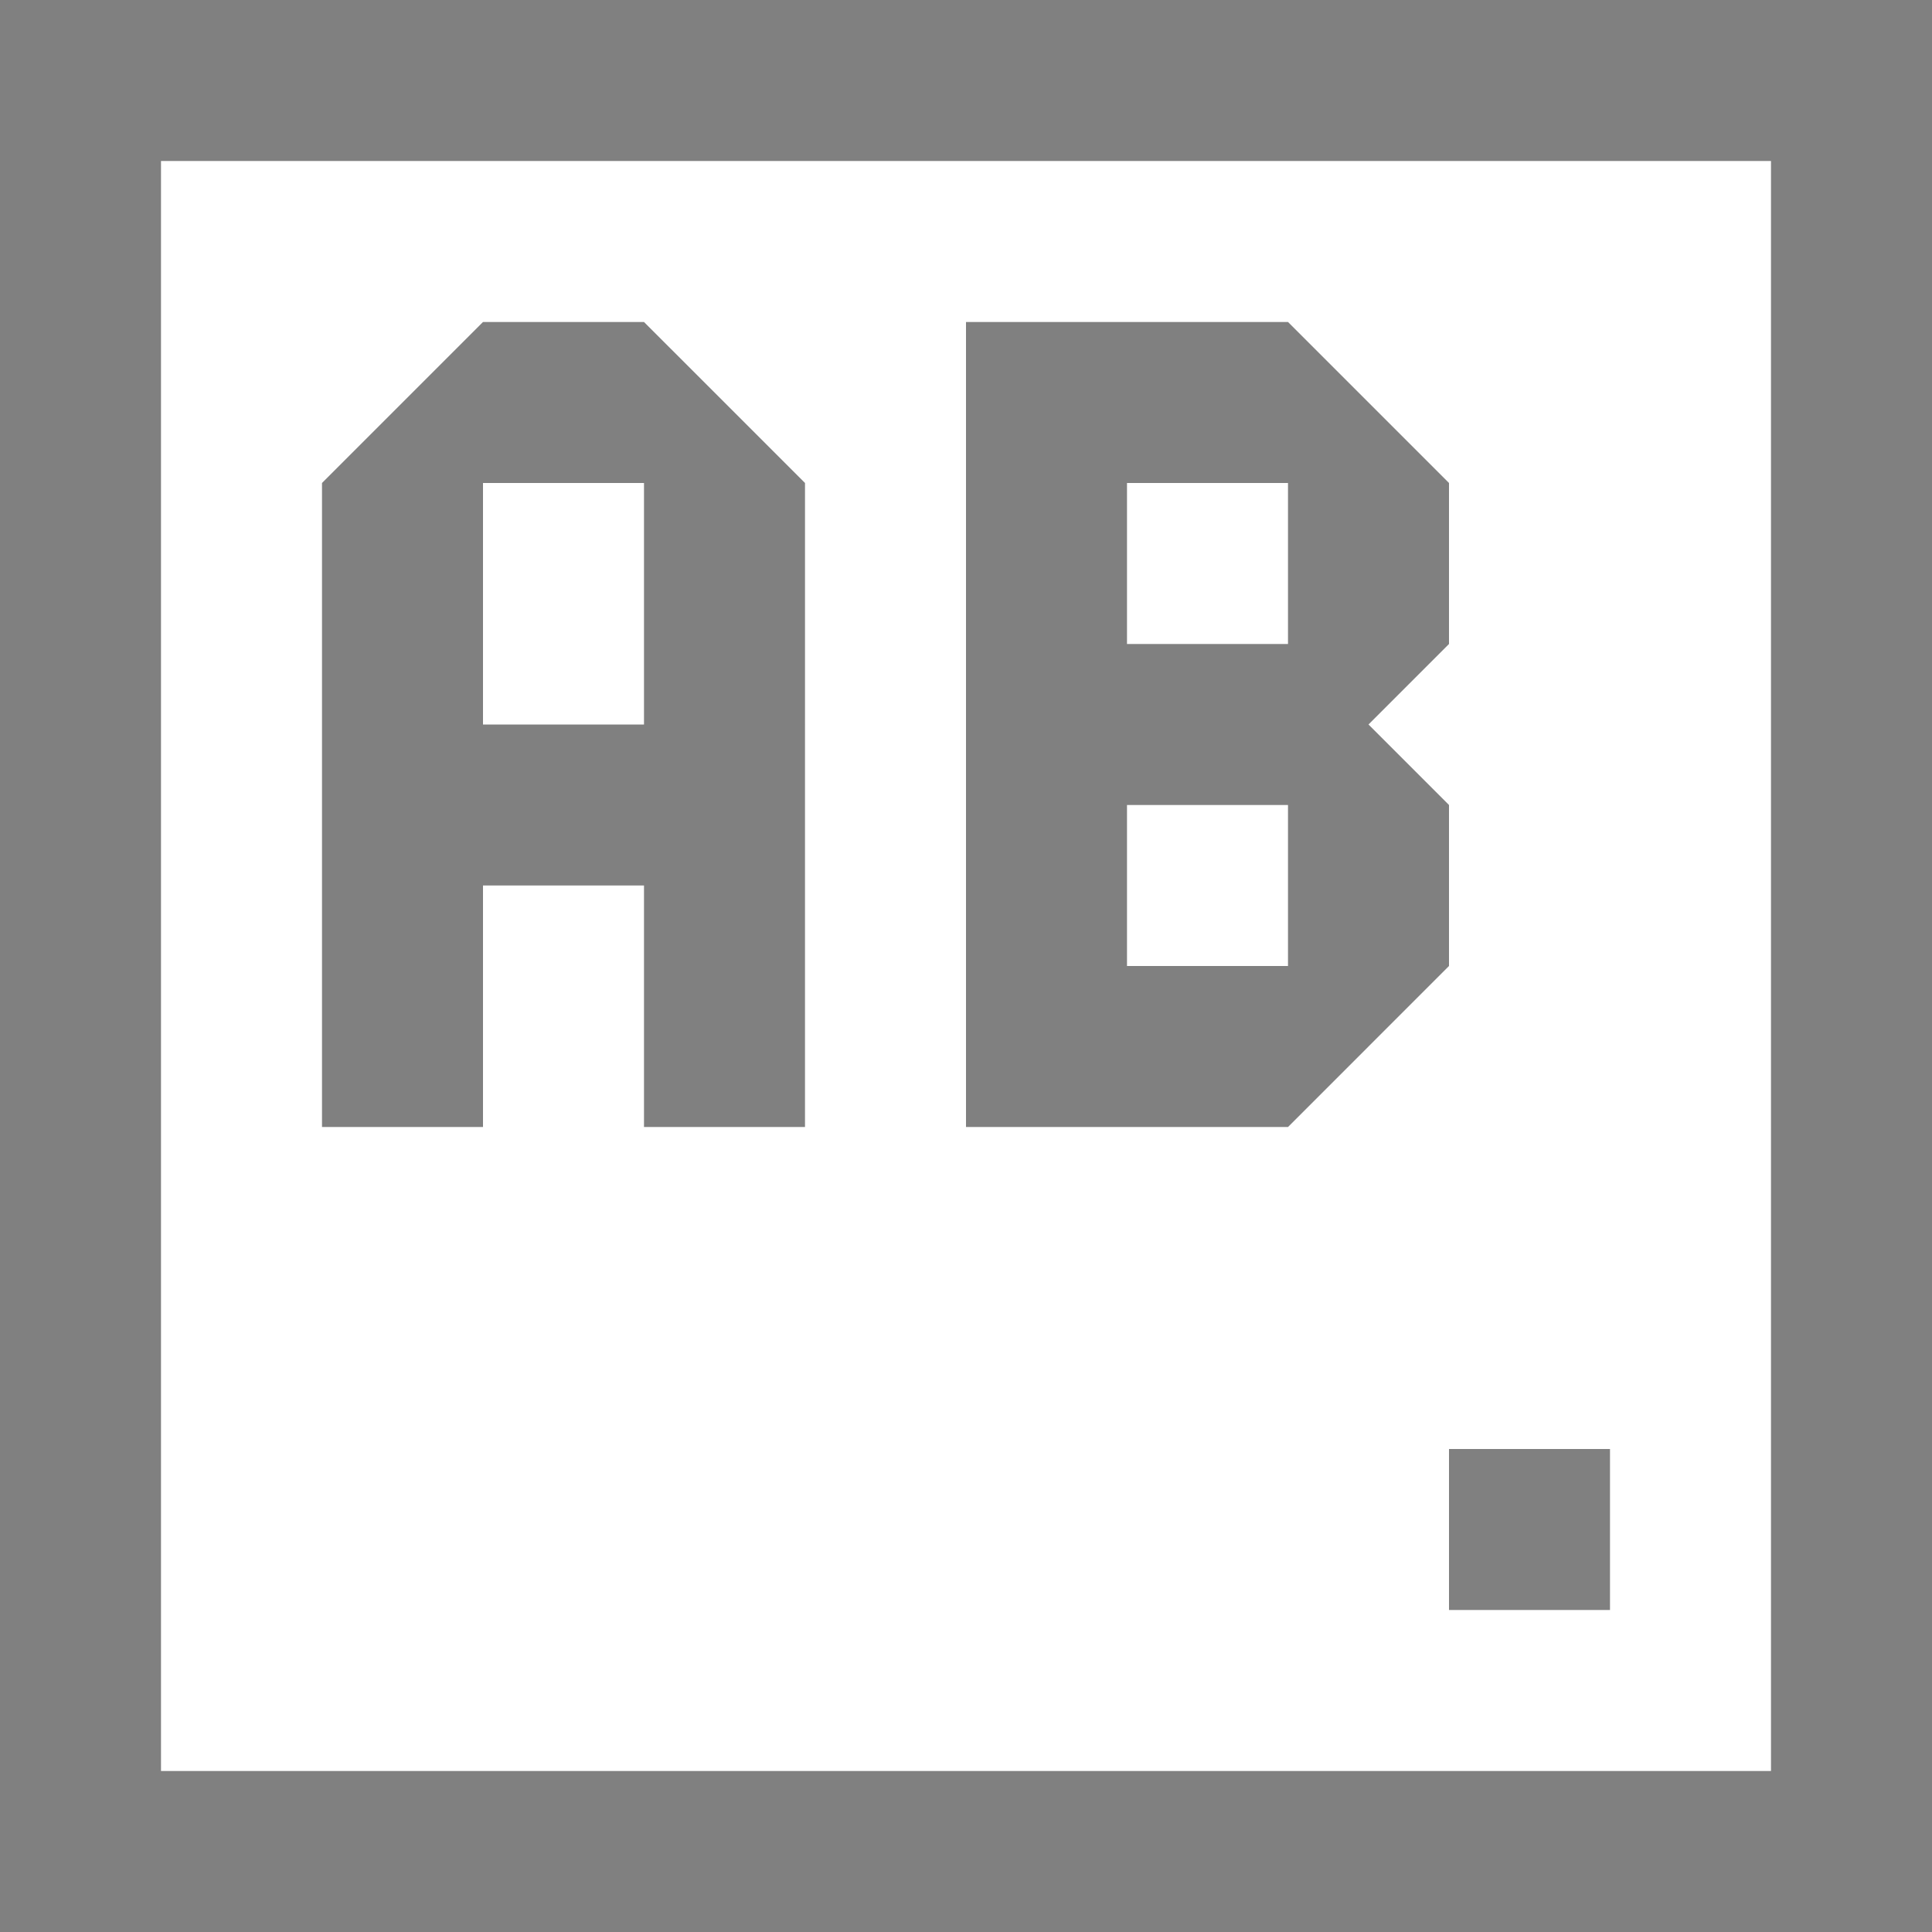 <?xml version="1.0" encoding="utf-8"?>
<!-- Generator: Adobe Illustrator 24.1.0, SVG Export Plug-In . SVG Version: 6.00 Build 0)  -->
<svg version="1.1" id="Layer_1" xmlns="http://www.w3.org/2000/svg" xmlns:xlink="http://www.w3.org/1999/xlink" x="0px" y="0px"
	 viewBox="0 0 24 24" style="enable-background:new 0 0 24 24;" xml:space="preserve">
<style type="text/css">
	.st0{fill:#808080;}
</style>
<path class="st0" d="M0,0v2v20v1v1h22h1h1V2V0H0z M22,22H2V2h20V22z M18,18h2v2h-2V18z M6,11h2v3h2v-3V8.93V6L8,4H6L4,6v2.93V11v3h2
	V11z M6,6h2v3H6V6z M18,12v-2l-1-1l1-1V6l-2-2h-4v10h4L18,12z M14,6h2v2h-2V6z M14,10h2v2h-2V10z"/>
</svg>
